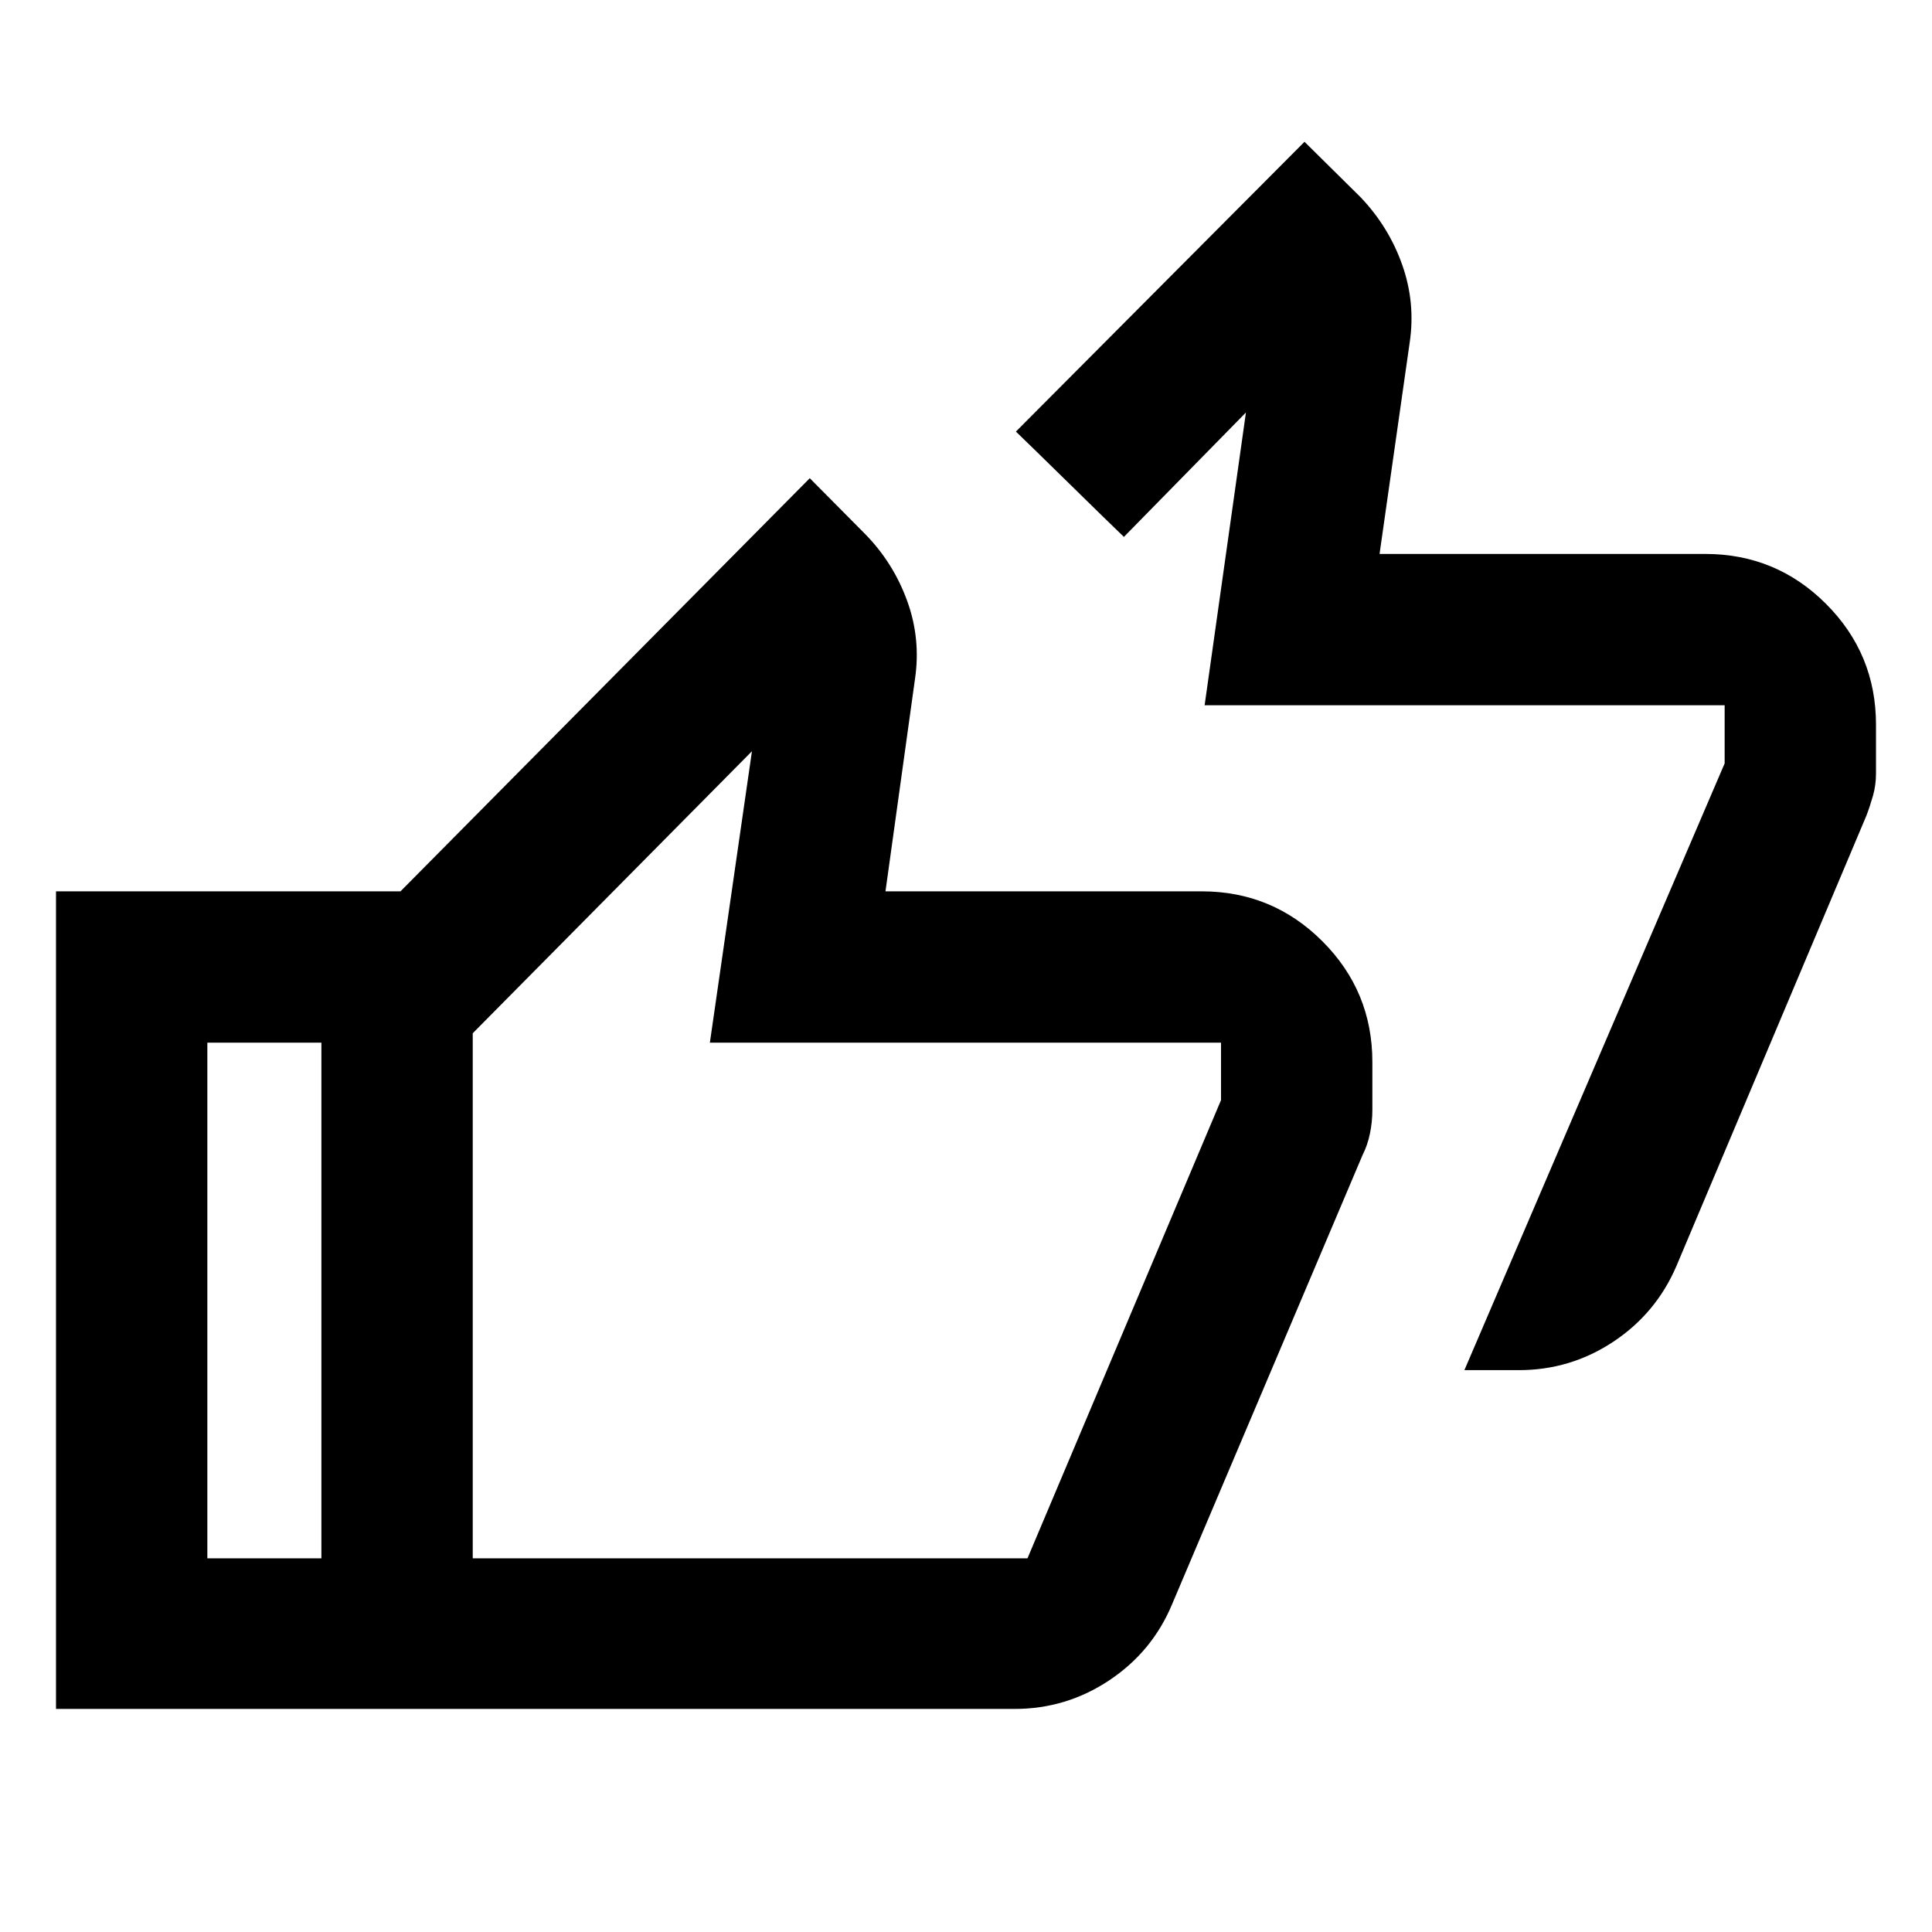 <svg xmlns="http://www.w3.org/2000/svg" height="40" viewBox="0 -960 960 960" width="40"><path d="m727.65-279.18 129.32-301.5V-609.55h-258.4l20.53-145.49-60.64 61.82q-7.1-6.79-26.9-26.22-19.8-19.42-26.76-26.11l143.4-143.99 27.85 27.52q14.03 14.72 20.7 33.6 6.67 18.87 3.71 38.67l-14.97 105h161.87q35.17 0 59.99 24.82t24.82 59.99v24.26q0 5.83-1.5 11.1-1.5 5.26-3.26 9.86l-94.42 223.85q-10.11 23.51-31.4 37.6-21.28 14.09-46.93 14.09h-27.01ZM225.67-110.84H27.83V-517.1h197.84v75.2H103.03v256.23h122.64v74.83Zm278.47 0H159.7v-366.59l242.67-244.95 27.64 27.87q13.9 14.22 20.74 33.04 6.84 18.81 3.92 38.71L439.99-517.1h157.12q35.17 0 59.99 24.82t24.82 59.99v23.7q0 6.1-1.22 11.92-1.21 5.81-3.57 10.41l-94.72 223.38q-9.79 23.5-31.15 37.77-21.37 14.27-47.12 14.27Zm6.41-74.83 96.17-227.69v-28.54H352.73l20.91-144.82L234.9-446.58v260.91h275.65Zm-275.65 0v-260.91V-185.67Z"/></svg>
